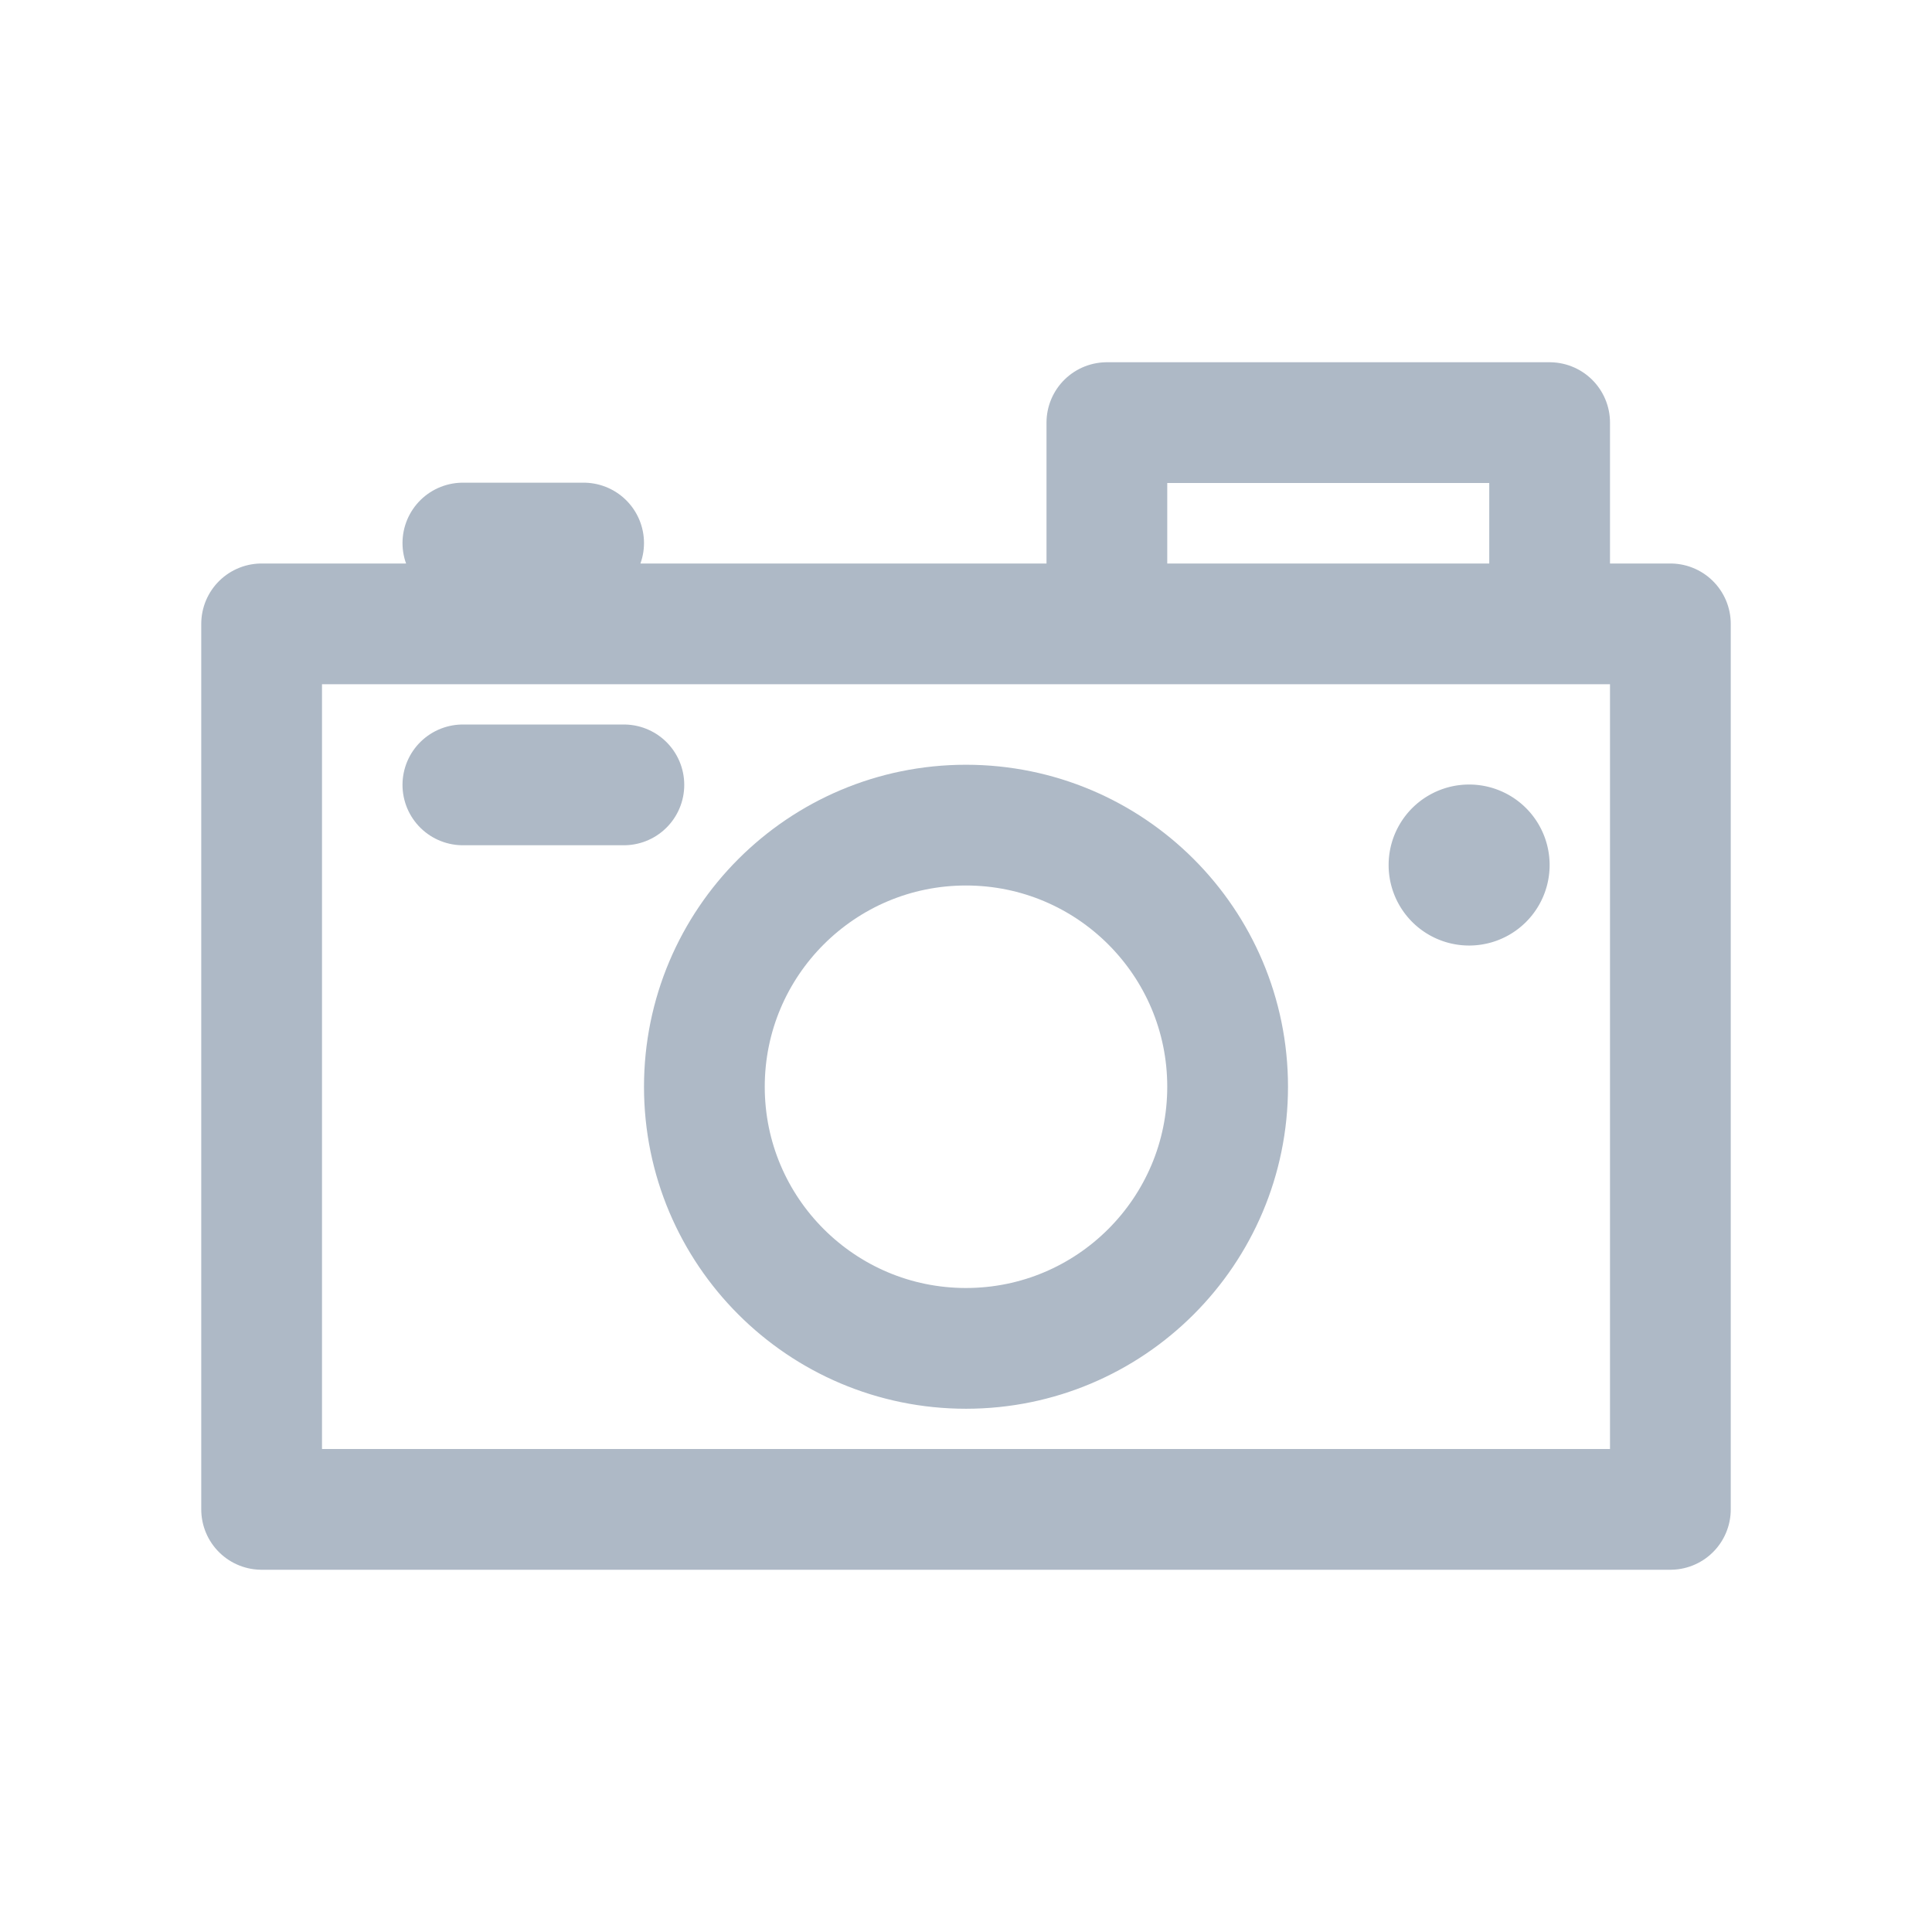 <svg width="96" height="96" xmlns="http://www.w3.org/2000/svg"><g fill="none" fill-rule="evenodd"><path d="M48 67c-7.178 0-13-5.821-13-12.998C35 46.822 40.82 41 47.999 41 55.178 41 61 46.819 61 53.999c0 7.178-5.82 13-13 13.001z" stroke="#AEB9C6" stroke-width="6" stroke-linecap="round" stroke-linejoin="round"/><path d="M77 42.983a4 4 0 1 1-8 0 4 4 0 0 1 8 0" fill="#AEB9C6"/><path stroke="#AEB9C6" stroke-width="6" stroke-linecap="round" stroke-linejoin="round" d="M13 75V31h70v44zM23 26.984h6-6zM23 39h8-8zM55 31V21h22v10z"/></g></svg>